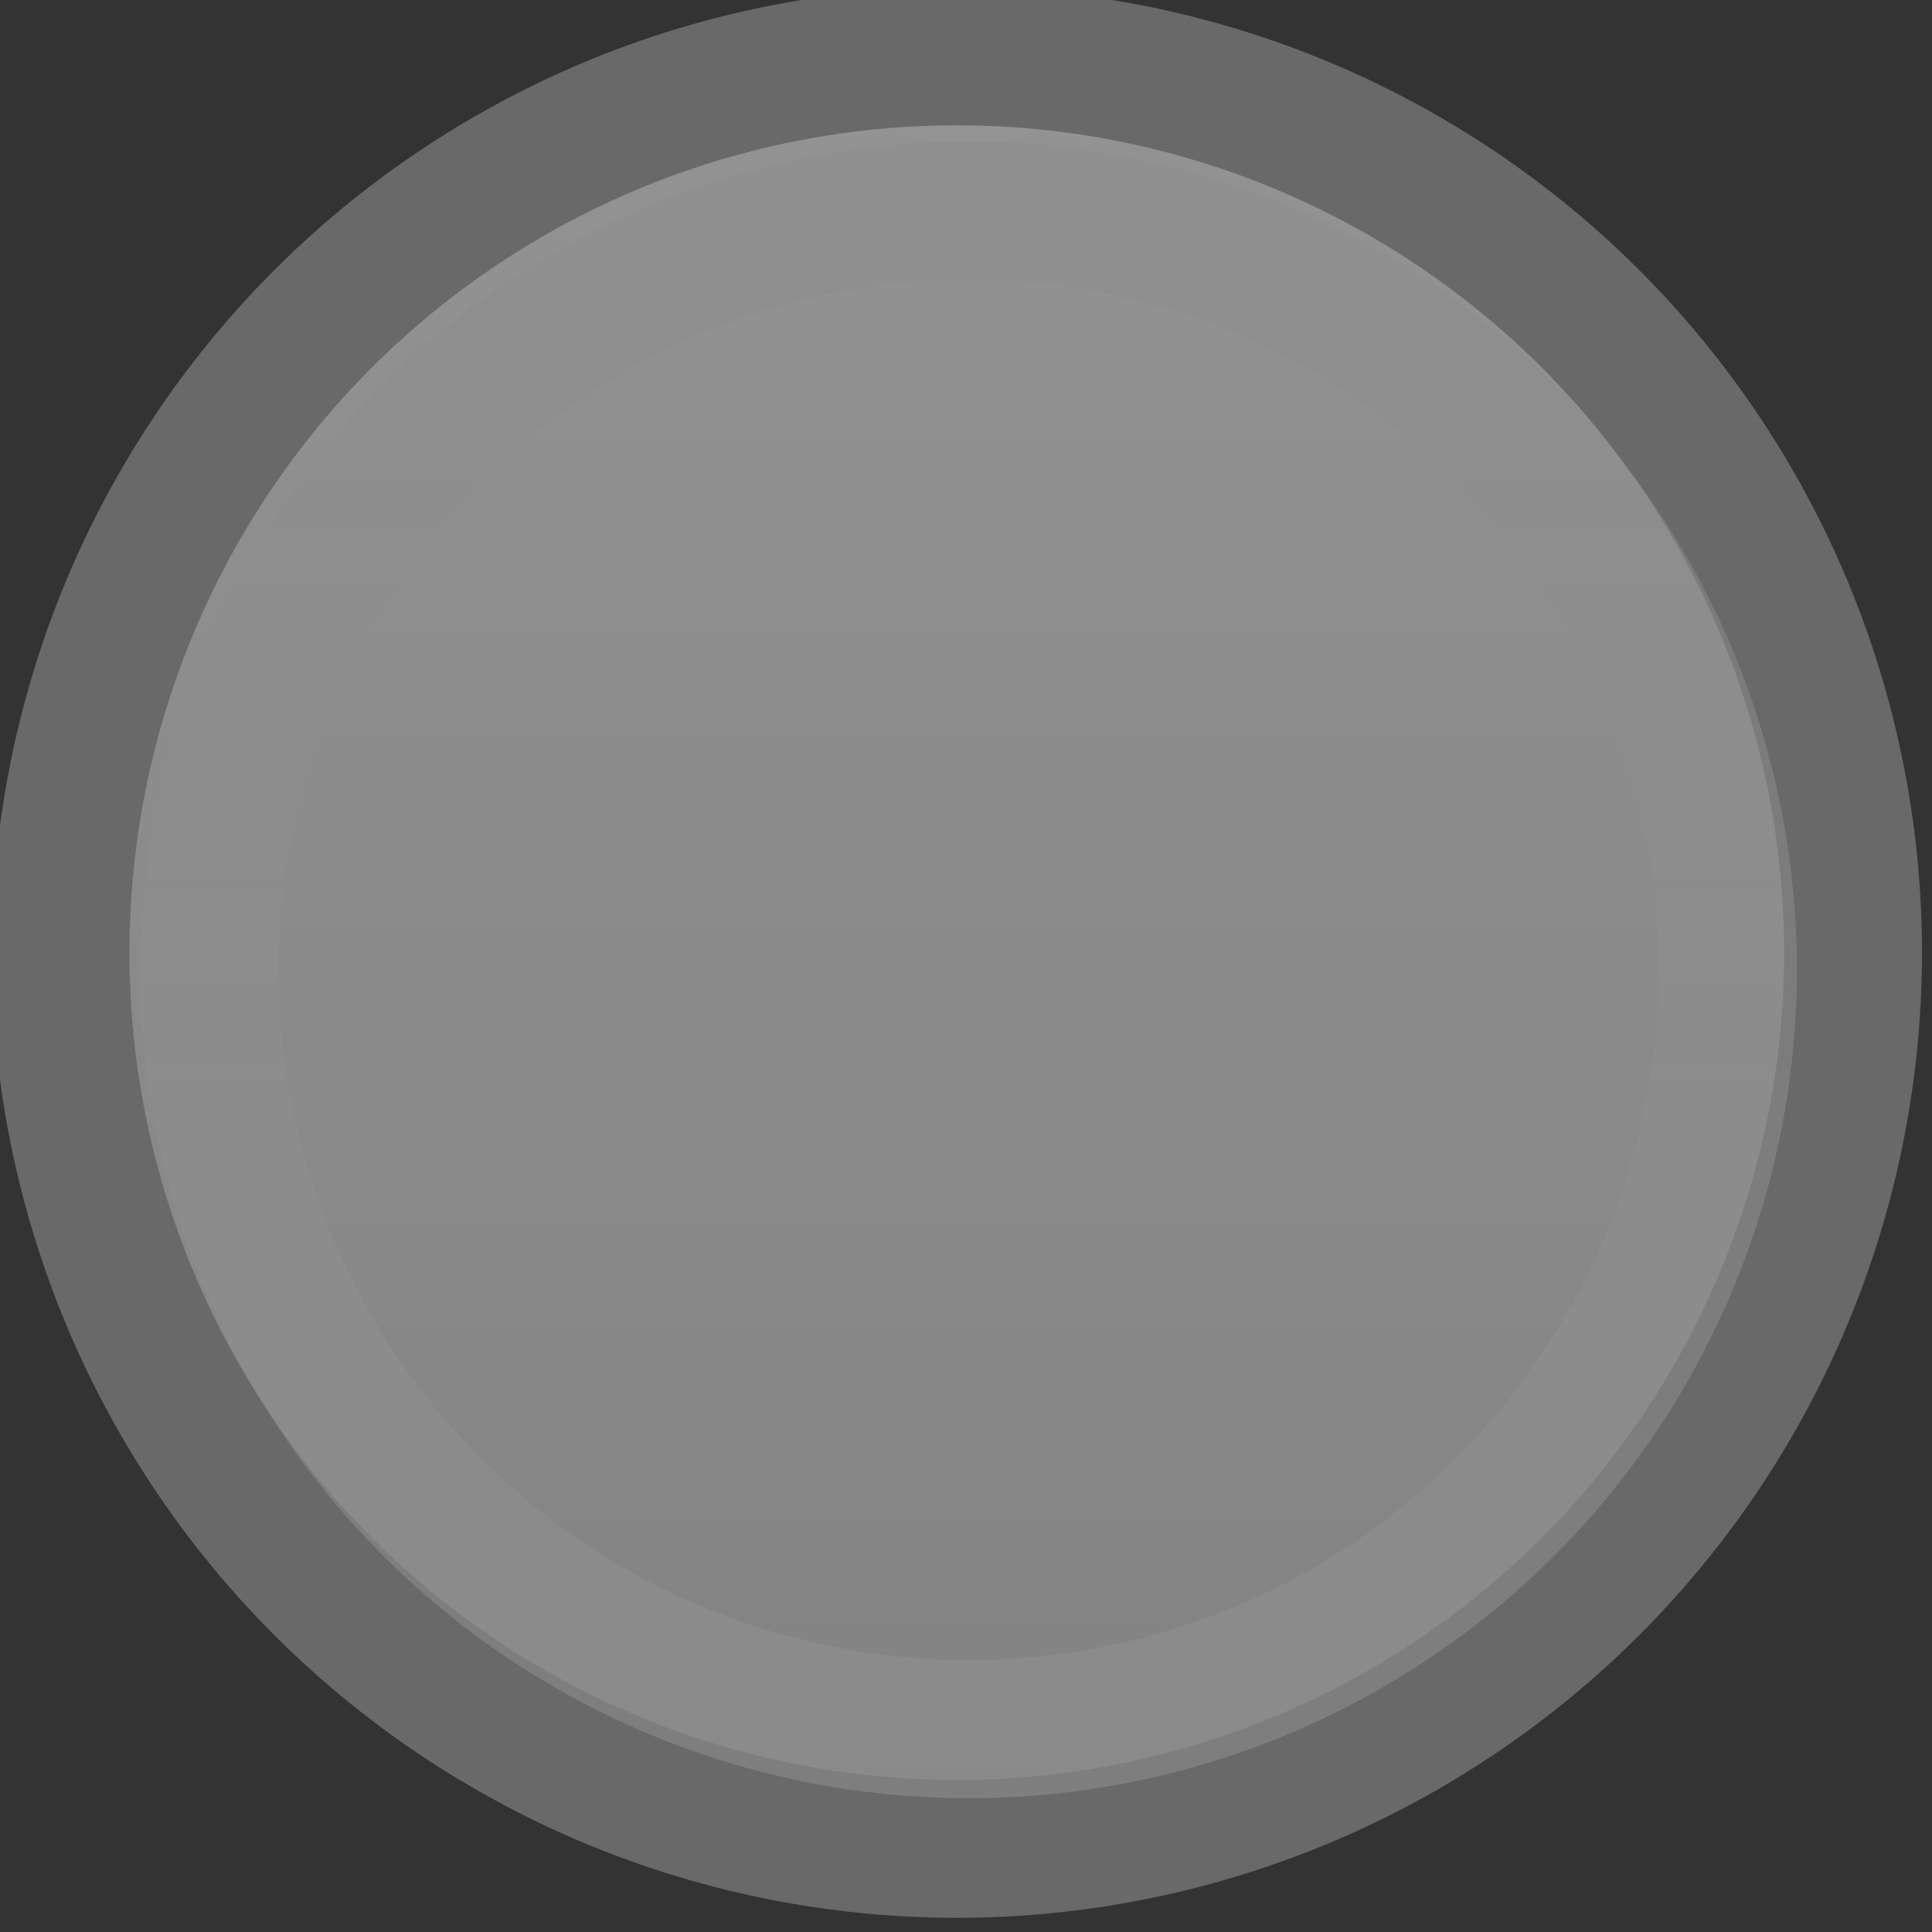 <?xml version="1.0" encoding="UTF-8" standalone="no"?>
<!-- Created with Inkscape (http://www.inkscape.org/) -->

<svg
   width="14"
   height="14"
   id="svg2"
   version="1.1"
   xmlns:xlink="http://www.w3.org/1999/xlink"
   xmlns="http://www.w3.org/2000/svg"
   xmlns:svg="http://www.w3.org/2000/svg"
   xmlns:rdf="http://www.w3.org/1999/02/22-rdf-syntax-ns#"
   xmlns:cc="http://creativecommons.org/ns#"
   xmlns:dc="http://purl.org/dc/elements/1.1/">
  <rect width="100%" height="100%" fill="#333333" stroke="none"/>
  <defs
     id="defs4">
    <linearGradient
       id="gradient_buttonlike">
      <stop
         style="stop-color:#ffffff;stop-opacity:1;"
         offset="0"
         id="stop12131" />
      <stop
         style="stop-color:#f5f5f5;stop-opacity:1;"
         offset="0.01"
         id="stop12887" />
      <stop
         style="stop-color:#e6e6e6;stop-opacity:1;"
         offset="1"
         id="stop12133" />
    </linearGradient>
    <linearGradient
       id="gradient_3Deffect">
      <stop
         style="stop-color:#c0c0c0;stop-opacity:0.996;"
         offset="0"
         id="stop12119" />
      <stop
         style="stop-color:#ffffff;stop-opacity:1"
         offset="1"
         id="stop12121" />
    </linearGradient>
    <linearGradient
       xlink:href="#gradient_3Deffect"
       id="linearGradient13098"
       gradientUnits="userSpaceOnUse"
       x1="165.934"
       y1="266.046"
       x2="165.934"
       y2="217.692" />
    <linearGradient
       xlink:href="#gradient_buttonlike"
       id="linearGradient13100"
       gradientUnits="userSpaceOnUse"
       x1="171.297"
       y1="254.785"
       x2="171.297"
       y2="229.966" />
  </defs>
  <g
     id="layer9"
     style="display:inline"
     transform="translate(-51,-191)">
    <g
       id="radio_unselected_disabled"
       style="display:inline;opacity:0.5"
       transform="translate(30,-352.362)">
      <circle
         transform="matrix(0.471,0,0,0.471,-49.5,437.405)"
         id="path13094"
         style="color:#000000;display:inline;overflow:visible;visibility:visible;fill:url(#linearGradient13098);fill-opacity:1;fill-rule:nonzero;stroke:#a0a0a0;stroke-width:2.121;stroke-linecap:square;stroke-linejoin:miter;stroke-miterlimit:4;stroke-dasharray:none;stroke-dashoffset:0;stroke-opacity:1;marker:none;enable-background:accumulate"
         cx="164.402"
         cy="239.618"
         r="13.789" />
      <circle
         style="color:#000000;display:inline;overflow:visible;visibility:visible;opacity:0.5;fill:none;stroke:url(#linearGradient13100);stroke-width:2.507;stroke-linecap:square;stroke-linejoin:miter;stroke-miterlimit:4;stroke-dasharray:none;stroke-dashoffset:0;stroke-opacity:1;marker:none;enable-background:accumulate"
         id="path13096"
         transform="matrix(0.399,0,0,0.399,-37.577,454.783)"
         cx="164.402"
         cy="239.618"
         r="13.789" />
    </g>
  </g>
</svg>
